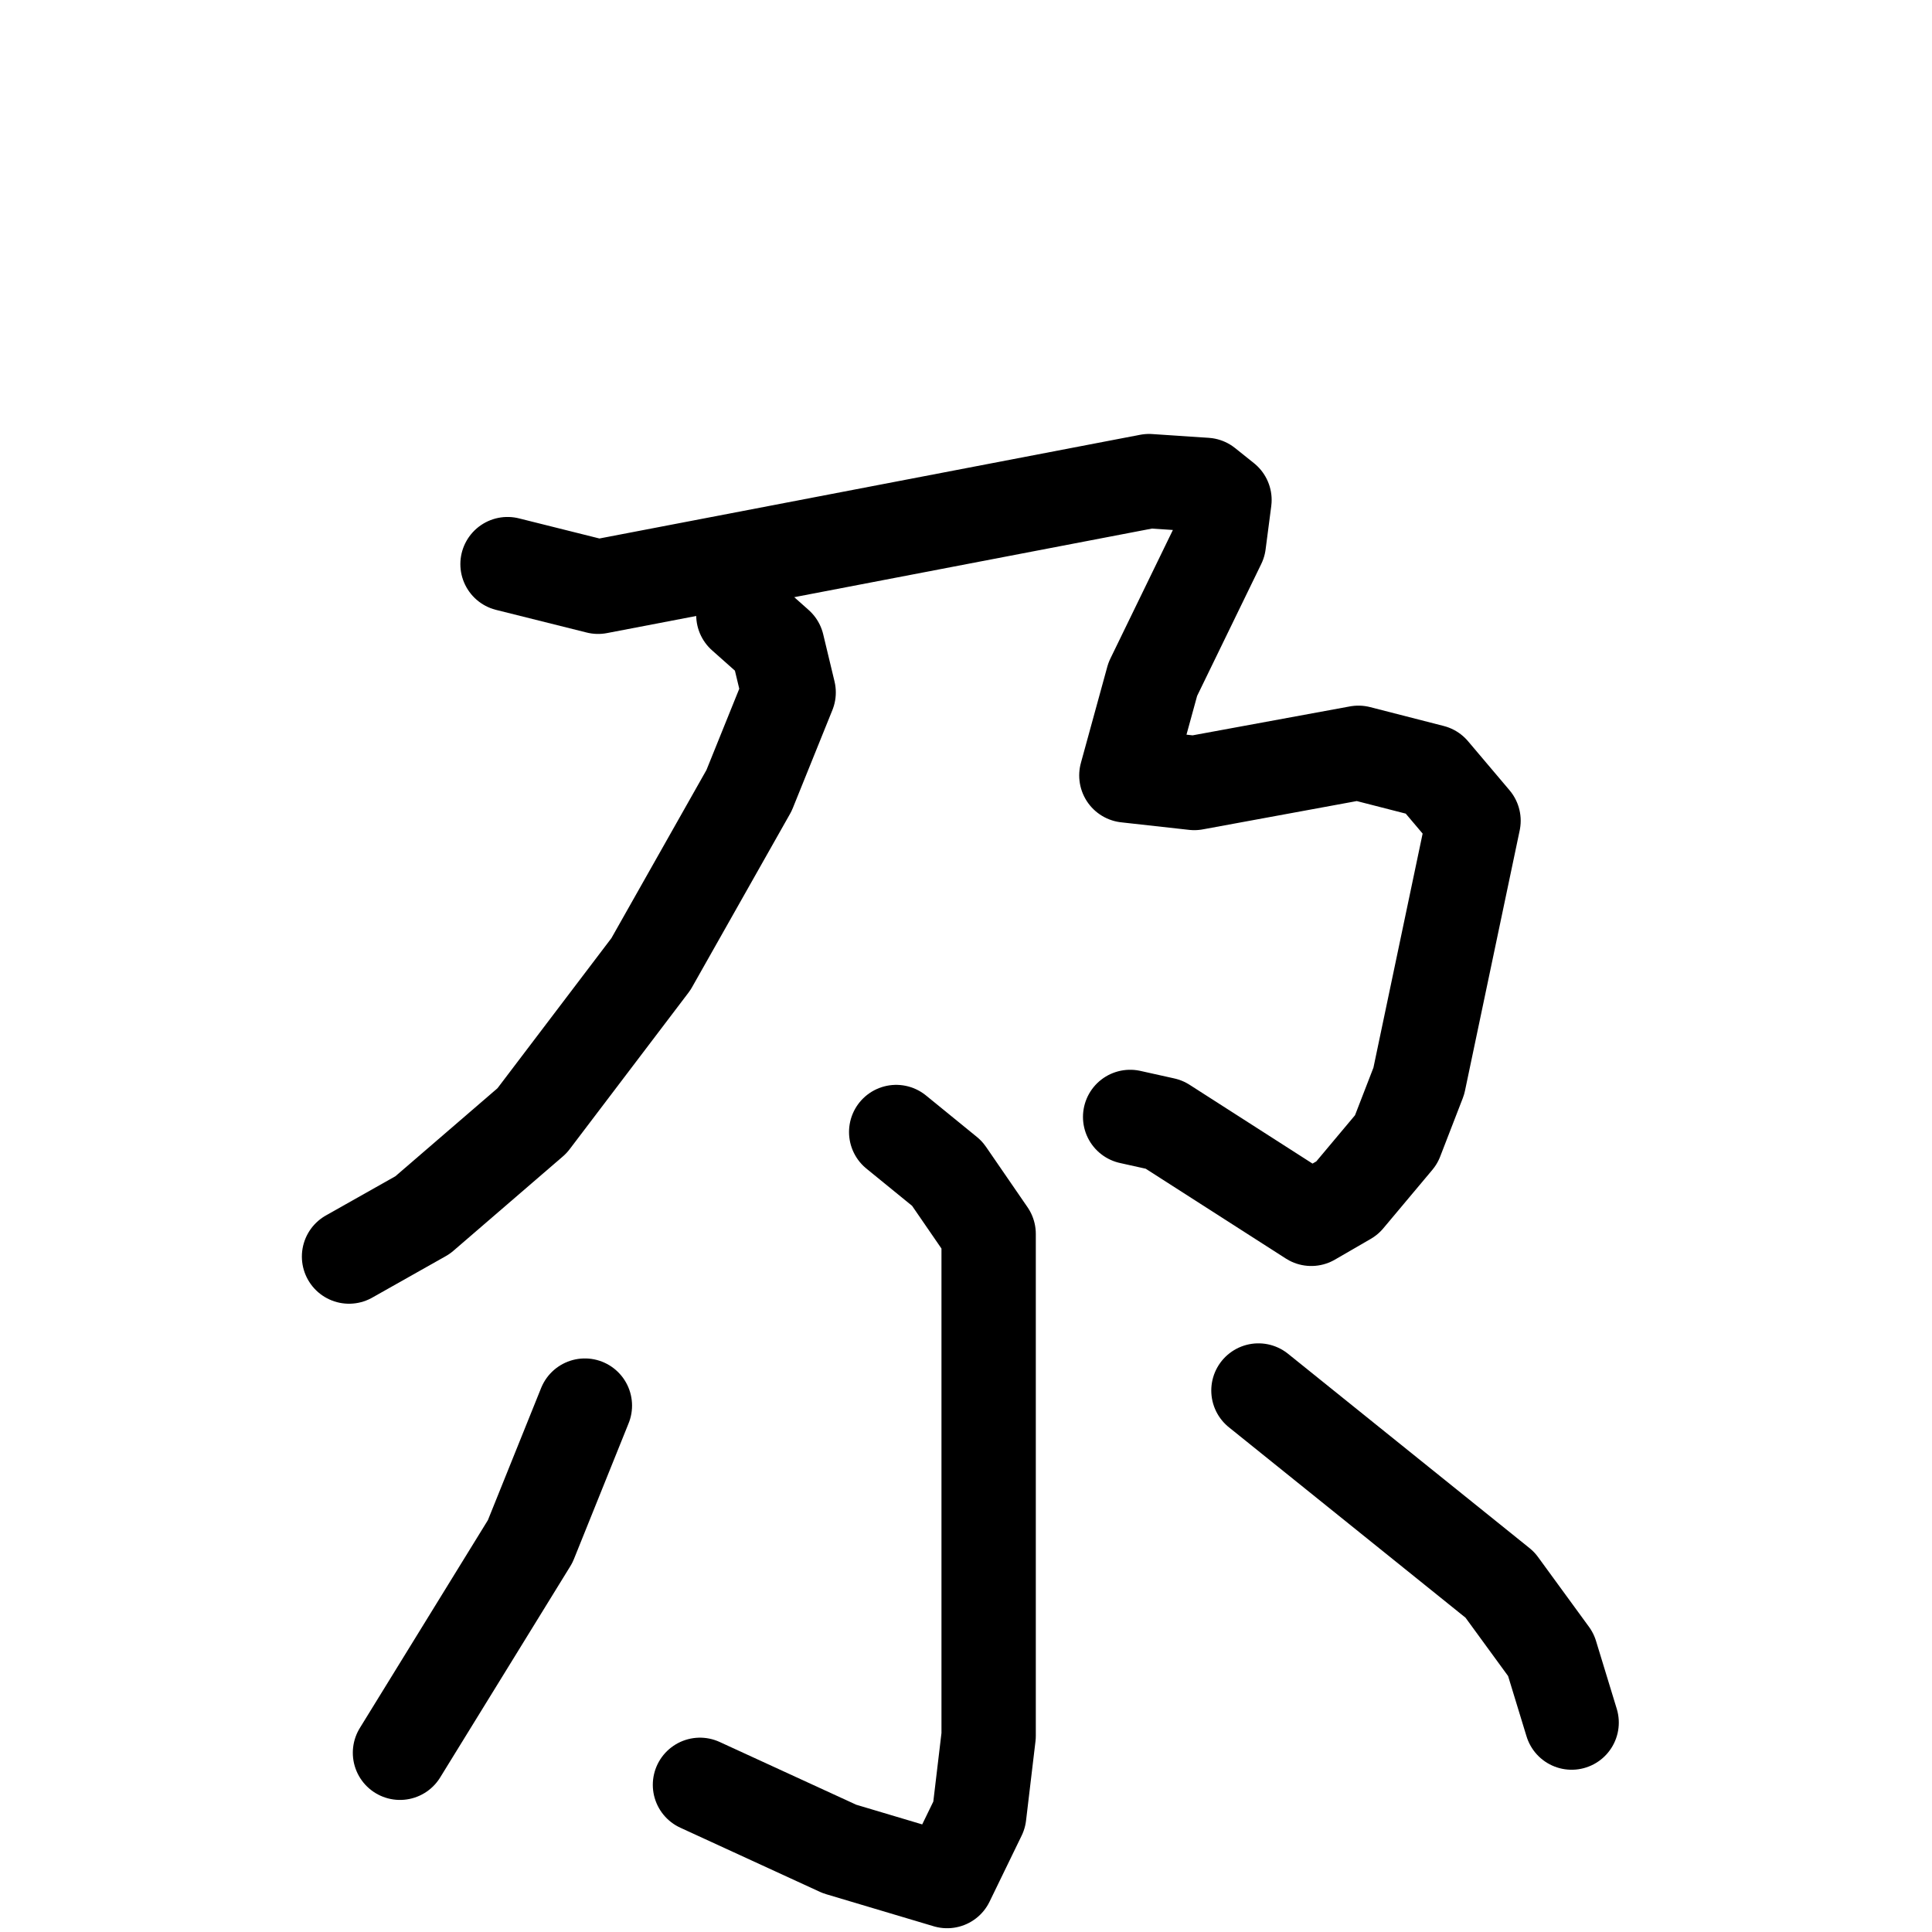 <svg xmlns="http://www.w3.org/2000/svg" viewBox="0 0 1024 1024">
  <g style="fill:none;stroke:#000000;stroke-width:50;stroke-linecap:round;stroke-linejoin:round;" transform="scale(1, 1) translate(0, 0)">
    <path d="M 269.0,299.0 L 317.0,311.0 L 609.0,255.0 L 639.0,257.0 L 649.0,265.0 L 646.0,288.0 L 611.0,360.0 L 597.0,411.0 L 633.0,415.0 L 720.0,399.0 L 759.0,409.0 L 781.0,435.0 L 752.0,573.0 L 740.0,604.0 L 714.0,635.0 L 695.0,646.0 L 617.0,596.0 L 599.0,592.0"/>
    <path d="M 394.0,326.0 L 412.0,342.0 L 418.0,367.0 L 397.0,419.0 L 345.0,511.0 L 282.0,594.0 L 224.0,644.0 L 185.0,666.0"/>
    <path d="M 475.0,600.0 L 502.0,622.0 L 524.0,654.0 L 524.0,920.0 L 519.0,962.0 L 502.0,997.0 L 445.0,980.0 L 371.0,946.0"/>
    <path d="M 310.0,745.0 L 281.0,817.0 L 212.0,929.0"/>
    <path d="M 667.0,737.0 L 795.0,840.0 L 822.0,877.0 L 833.0,913.0"/>
  </g>
</svg>
